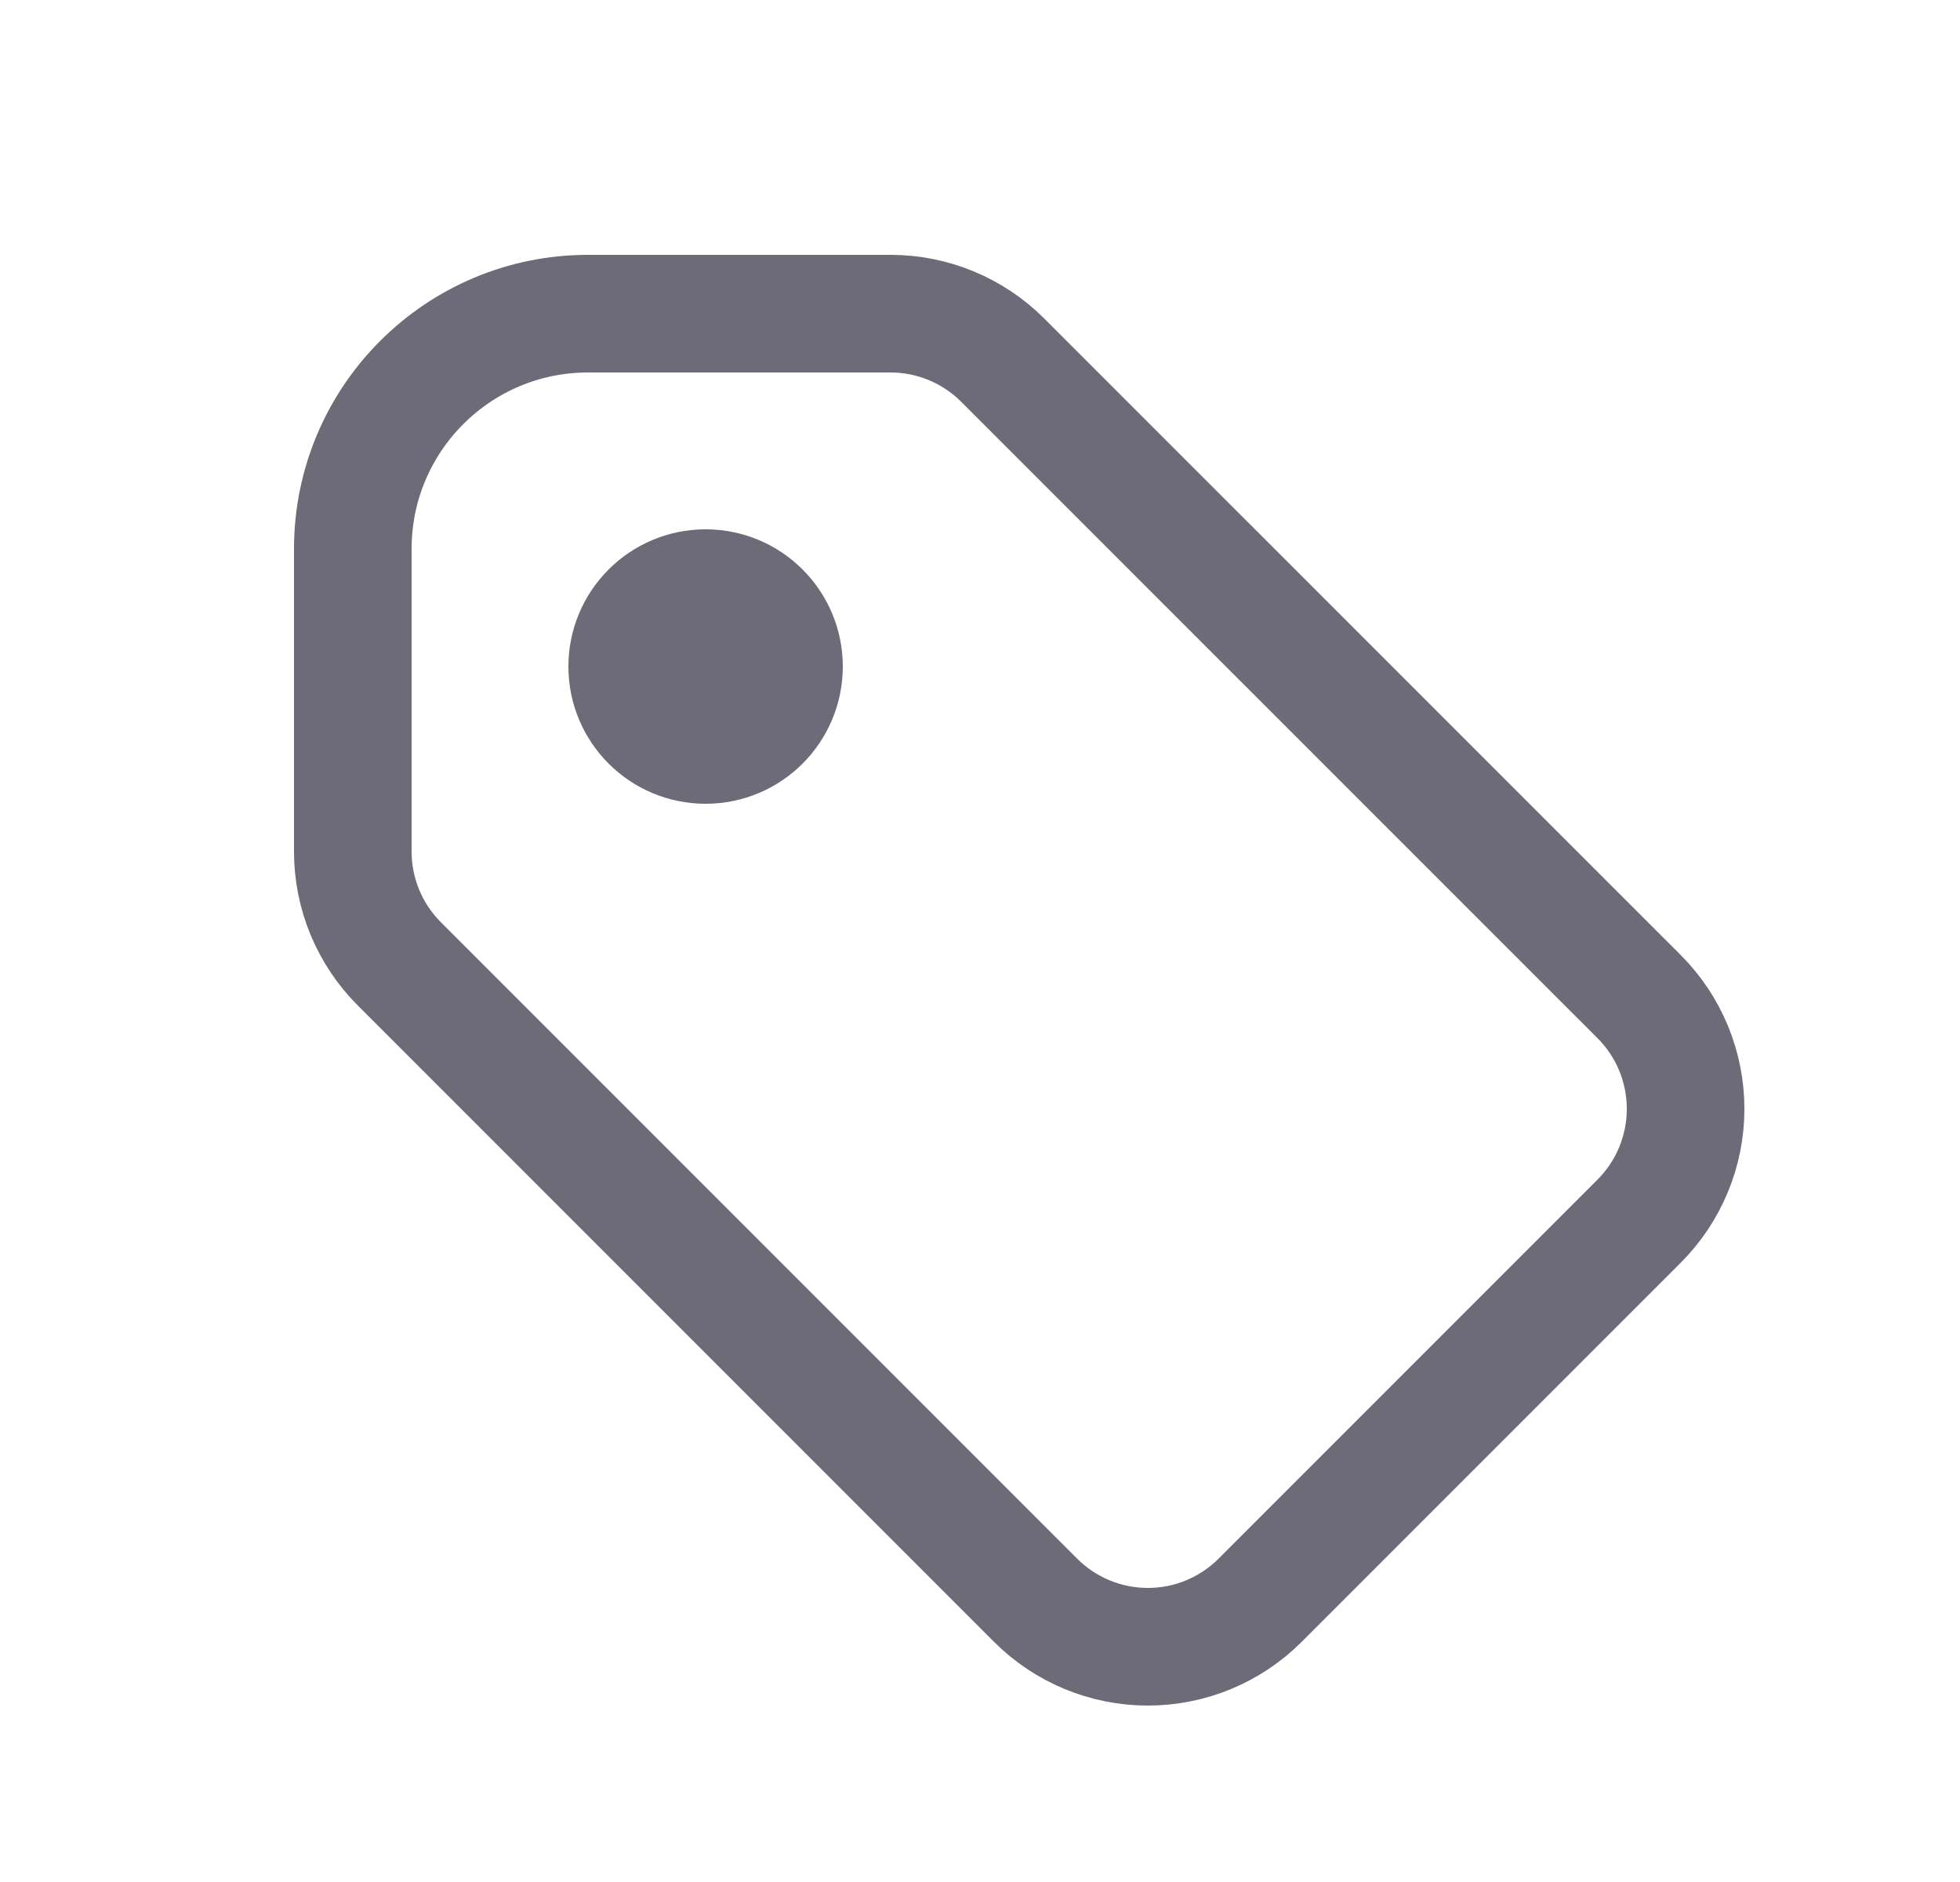 <svg width="25" height="24" viewBox="0 0 25 24" fill="none" xmlns="http://www.w3.org/2000/svg">
<circle cx="9" cy="8.5" r="1" fill="#6D6B77" stroke="#6D6B77" stroke-width="1.5" stroke-linecap="round" stroke-linejoin="round"/>
<path fill-rule="evenodd" clip-rule="evenodd" d="M4.5 7V10.859C4.5 11.396 4.713 11.911 5.093 12.291L13.209 20.407C13.589 20.787 14.104 21 14.641 21C15.178 21 15.693 20.787 16.073 20.407L20.907 15.573C21.287 15.193 21.5 14.678 21.5 14.141C21.5 13.604 21.287 13.089 20.907 12.709L12.79 4.593C12.41 4.213 11.896 4 11.359 4H7.5C5.843 4 4.5 5.343 4.5 7Z" stroke="#6D6B77" stroke-width="1.5" stroke-linecap="round" stroke-linejoin="round"/>
</svg>
